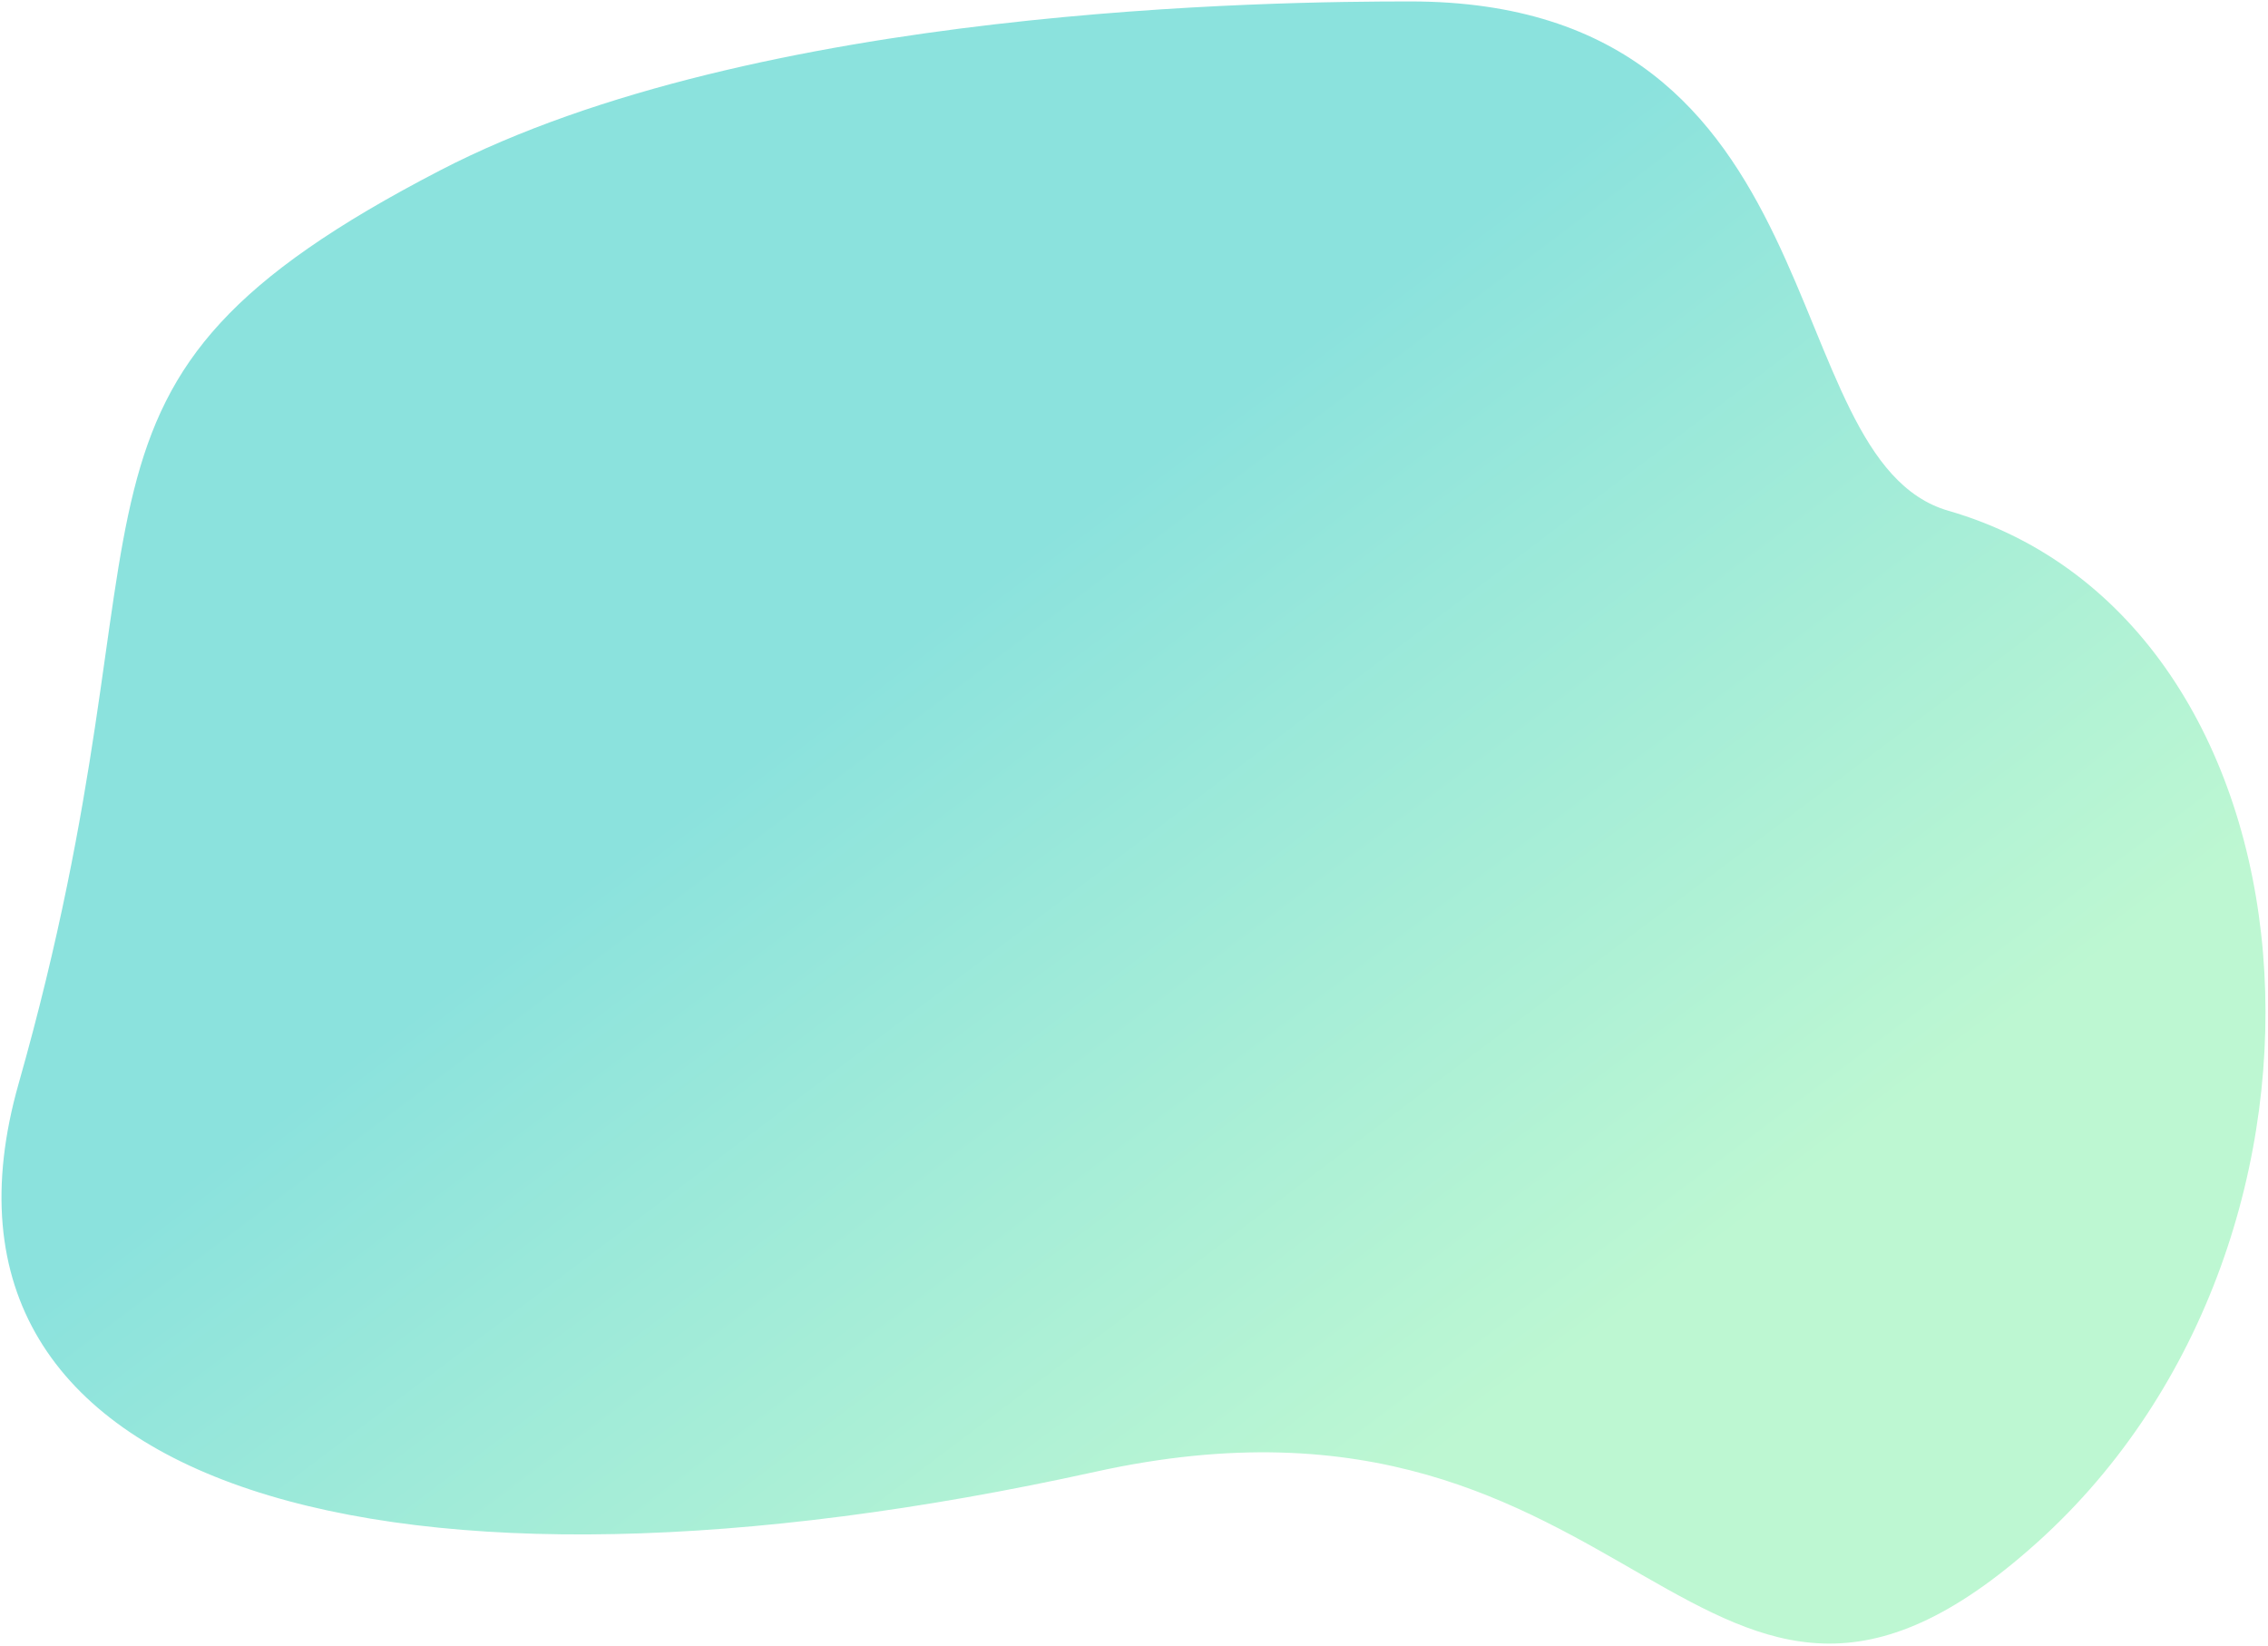 <?xml version="1.0" encoding="UTF-8"?>
<svg width="681px" height="494px" viewBox="0 0 681 494" version="1.1" xmlns="http://www.w3.org/2000/svg" xmlns:xlink="http://www.w3.org/1999/xlink">
    <!-- Generator: Sketch 57.1 (83088) - https://sketch.com -->
    <title>Oval</title>
    <desc>Created with Sketch.</desc>
    <defs>
        <linearGradient x1="74.963%" y1="65.705%" x2="42.171%" y2="33.001%" id="linearGradient-1">
            <stop stop-color="#BDF7D2" offset="0%"></stop>
            <stop stop-color="#8BE2DD" offset="100%"></stop>
        </linearGradient>
    </defs>
    <g id="Page-1" stroke="none" stroke-width="1" fill="none" fill-rule="evenodd">
        <g id="Artboard" transform="translate(-151, -69)" fill="url(#linearGradient-1)">
            <path d="M479.961,510.812 C644.945,474.438 660.492,624 762.746,532.004 C865,440.008 850.074,255.246 736.023,222.328 C682.66,206.926 704.484,69.43 574.461,69.43 C534.879,69.43 378.2,70.875 283.129,120.156 C157.087,185.492 206.23,219.434 156.574,394.379 C121.66,517.388 269.058,557.311 479.961,510.812 Z" id="Oval"></path>
        </g>
    </g>
</svg>